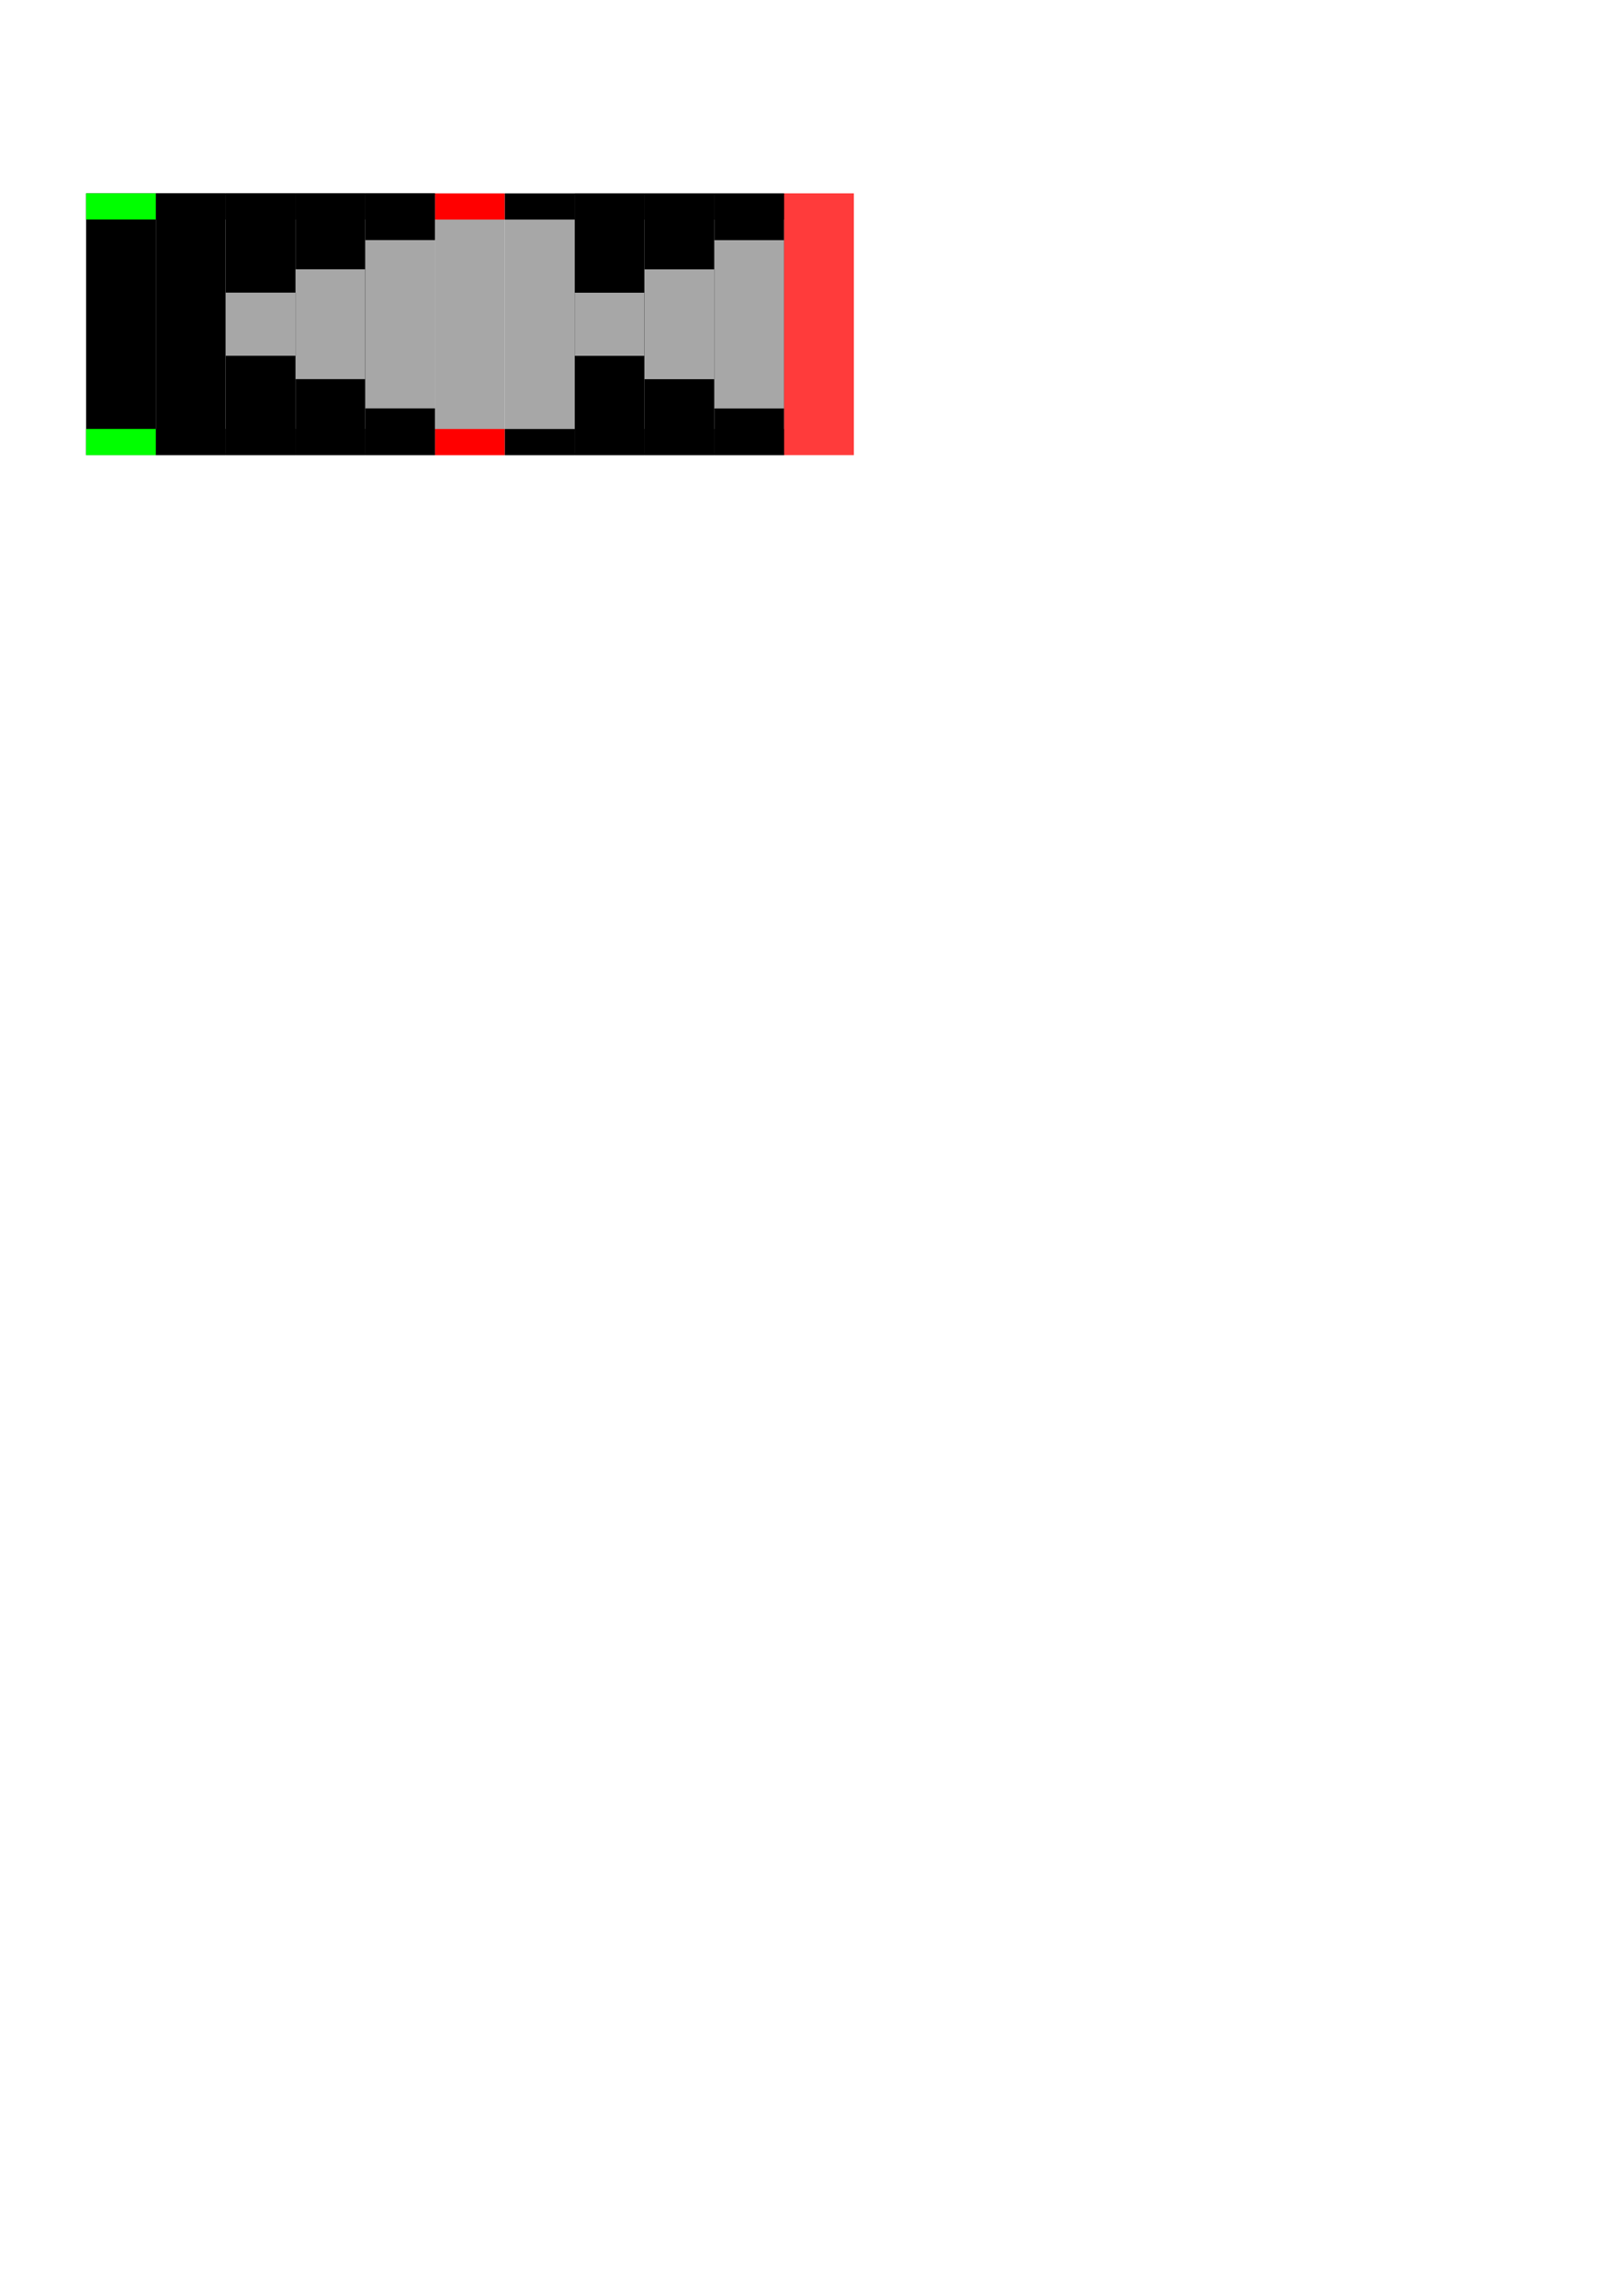 <?xml version="1.0" encoding="UTF-8" standalone="no"?>
<!-- Created with Inkscape (http://www.inkscape.org/) -->

<svg
   xmlns:dc="http://purl.org/dc/elements/1.1/"
   xmlns:cc="http://creativecommons.org/ns#"
   xmlns:rdf="http://www.w3.org/1999/02/22-rdf-syntax-ns#"
   xmlns:svg="http://www.w3.org/2000/svg"
   xmlns="http://www.w3.org/2000/svg"
   xmlns:sodipodi="http://sodipodi.sourceforge.net/DTD/sodipodi-0.dtd"
   xmlns:inkscape="http://www.inkscape.org/namespaces/inkscape"
   width="210mm"
   height="297mm"
   viewBox="0 0 744.094 1052.362"
   id="svg2"
   version="1.1"
   inkscape:version="0.91 r13725"
   sodipodi:docname="gate.svg"
   inkscape:export-filename="/home/avb/documents/code/jurassic/assets/gate.png"
   inkscape:export-xdpi="22.500174"
   inkscape:export-ydpi="22.500174">
  <defs
     id="defs4" />
  <sodipodi:namedview
     id="base"
     pagecolor="#ffffff"
     bordercolor="#666666"
     borderopacity="1.0"
     inkscape:pageopacity="0.0"
     inkscape:pageshadow="2"
     inkscape:zoom="1.979899"
     inkscape:cx="219.36269"
     inkscape:cy="894.03651"
     inkscape:document-units="px"
     inkscape:current-layer="layer1"
     showgrid="false"
     inkscape:window-width="1364"
     inkscape:window-height="561"
     inkscape:window-x="1280"
     inkscape:window-y="593"
     inkscape:window-maximized="0" />
  <g
     inkscape:label="Layer 1"
     inkscape:groupmode="layer"
     id="layer1">
    <rect
       style="fill:#000000;fill-opacity:1;stroke:none;stroke-width:8.46;stroke-miterlimit:4;stroke-dasharray:none;stroke-opacity:1"
       id="rect3336"
       width="32"
       height="120"
       x="39.484"
       y="88.612" />
    <rect
       style="fill:#00ff00;fill-opacity:1;stroke:none;stroke-width:8.46;stroke-miterlimit:4;stroke-dasharray:none;stroke-opacity:1"
       id="rect3338"
       width="32"
       height="12"
       x="39.484"
       y="88.612" />
    <rect
       style="fill:#00ff00;fill-opacity:1;stroke:none;stroke-width:8.46;stroke-miterlimit:4;stroke-dasharray:none;stroke-opacity:1"
       id="rect3338-7"
       width="32"
       height="12"
       x="39.484"
       y="196.612" />
    <rect
       style="fill:none;fill-opacity:1;stroke:none;stroke-width:8.46;stroke-miterlimit:4;stroke-dasharray:none;stroke-opacity:1"
       id="rect3336-7"
       width="28"
       height="120"
       x="71.879"
       y="88.612" />
    <rect
       style="fill:#000000;fill-opacity:1;stroke:none;stroke-width:8.46;stroke-miterlimit:4;stroke-dasharray:none;stroke-opacity:1"
       id="rect3336-2"
       width="32"
       height="120"
       x="71.484"
       y="88.612" />
    <rect
       style="fill:#000000;fill-opacity:1;stroke:none;stroke-width:8.46;stroke-miterlimit:4;stroke-dasharray:none;stroke-opacity:1"
       id="rect3338-6"
       width="32"
       height="12"
       x="71.484"
       y="88.612" />
    <rect
       style="fill:#000000;fill-opacity:1;stroke:none;stroke-width:8.46;stroke-miterlimit:4;stroke-dasharray:none;stroke-opacity:1"
       id="rect3338-7-62"
       width="32"
       height="12"
       x="71.484"
       y="196.612" />
    <rect
       style="fill:#000000;fill-opacity:1;stroke:none;stroke-width:8.46;stroke-miterlimit:4;stroke-dasharray:none;stroke-opacity:1"
       id="rect3336-2-46"
       width="32"
       height="120"
       x="103.484"
       y="88.612" />
    <rect
       style="fill:#000000;fill-opacity:1;stroke:none;stroke-width:8.46;stroke-miterlimit:4;stroke-dasharray:none;stroke-opacity:1"
       id="rect3338-6-9"
       width="32"
       height="12"
       x="103.484"
       y="88.612" />
    <rect
       style="fill:#000000;fill-opacity:1;stroke:none;stroke-width:8.46;stroke-miterlimit:4;stroke-dasharray:none;stroke-opacity:1"
       id="rect3338-7-62-5"
       width="32"
       height="12"
       x="103.484"
       y="196.612" />
    <rect
       style="fill:#a7a7a7;fill-opacity:1;stroke:none;stroke-width:8.46;stroke-miterlimit:4;stroke-dasharray:none;stroke-opacity:1"
       id="rect4375"
       width="32"
       height="28.929"
       x="103.484"
       y="134.148" />
    <rect
       style="fill:#000000;fill-opacity:1;stroke:none;stroke-width:8.46;stroke-miterlimit:4;stroke-dasharray:none;stroke-opacity:1"
       id="rect3336-2-4"
       width="32"
       height="120"
       x="135.484"
       y="88.612" />
    <rect
       style="fill:#000000;fill-opacity:1;stroke:none;stroke-width:8.46;stroke-miterlimit:4;stroke-dasharray:none;stroke-opacity:1"
       id="rect3338-6-6"
       width="32"
       height="12"
       x="135.484"
       y="88.612" />
    <rect
       style="fill:#000000;fill-opacity:1;stroke:none;stroke-width:8.46;stroke-miterlimit:4;stroke-dasharray:none;stroke-opacity:1"
       id="rect3338-7-62-0"
       width="32"
       height="12"
       x="135.484"
       y="196.612" />
    <rect
       style="fill:#a7a7a7;fill-opacity:1;stroke:none;stroke-width:8.46;stroke-miterlimit:4;stroke-dasharray:none;stroke-opacity:1"
       id="rect4375-0"
       width="32"
       height="50.358"
       x="135.484"
       y="123.433" />
    <rect
       style="fill:#000000;fill-opacity:1;stroke:none;stroke-width:8.46;stroke-miterlimit:4;stroke-dasharray:none;stroke-opacity:1"
       id="rect3336-2-4-8"
       width="32"
       height="120"
       x="167.484"
       y="88.612" />
    <rect
       style="fill:#000000;fill-opacity:1;stroke:none;stroke-width:8.46;stroke-miterlimit:4;stroke-dasharray:none;stroke-opacity:1"
       id="rect3338-6-6-3"
       width="32"
       height="12"
       x="167.484"
       y="88.612" />
    <rect
       style="fill:#000000;fill-opacity:1;stroke:none;stroke-width:8.46;stroke-miterlimit:4;stroke-dasharray:none;stroke-opacity:1"
       id="rect3338-7-62-0-3"
       width="32"
       height="12"
       x="167.484"
       y="196.612" />
    <rect
       style="fill:#a7a7a7;fill-opacity:1;stroke:none;stroke-width:8.46;stroke-miterlimit:4;stroke-dasharray:none;stroke-opacity:1"
       id="rect4375-0-1"
       width="32"
       height="77.143"
       x="167.484"
       y="110.041" />
    <rect
       style="fill:#a7a7a7;fill-opacity:1;stroke:none;stroke-width:8.46;stroke-miterlimit:4;stroke-dasharray:none;stroke-opacity:1"
       id="rect3336-28"
       width="32"
       height="120"
       x="199.484"
       y="88.646" />
    <rect
       style="fill:#ff0000;fill-opacity:1;stroke:none;stroke-width:8.46;stroke-miterlimit:4;stroke-dasharray:none;stroke-opacity:1"
       id="rect3338-3"
       width="32"
       height="12"
       x="199.484"
       y="88.646" />
    <rect
       style="fill:#ff0000;fill-opacity:1;stroke:none;stroke-width:8.46;stroke-miterlimit:4;stroke-dasharray:none;stroke-opacity:1"
       id="rect3338-7-2"
       width="32"
       height="12"
       x="199.484"
       y="196.646" />
    <rect
       style="fill:none;fill-opacity:1;stroke:none;stroke-width:8.46;stroke-miterlimit:4;stroke-dasharray:none;stroke-opacity:1"
       id="rect3336-7-7"
       width="28"
       height="120"
       x="231.879"
       y="88.646" />
    <rect
       style="fill:#a7a7a7;fill-opacity:1;stroke:none;stroke-width:8.46;stroke-miterlimit:4;stroke-dasharray:none;stroke-opacity:1"
       id="rect3336-2-8"
       width="32"
       height="120"
       x="231.484"
       y="88.646" />
    <rect
       style="fill:#000000;fill-opacity:1;stroke:none;stroke-width:8.46;stroke-miterlimit:4;stroke-dasharray:none;stroke-opacity:1"
       id="rect3338-6-92"
       width="32"
       height="12"
       x="231.484"
       y="88.646" />
    <rect
       style="fill:#000000;fill-opacity:1;stroke:none;stroke-width:8.46;stroke-miterlimit:4;stroke-dasharray:none;stroke-opacity:1"
       id="rect3338-7-62-1"
       width="32"
       height="12"
       x="231.484"
       y="196.646" />
    <rect
       style="fill:#000000;fill-opacity:1;stroke:none;stroke-width:8.46;stroke-miterlimit:4;stroke-dasharray:none;stroke-opacity:1"
       id="rect3336-2-46-0"
       width="32"
       height="120"
       x="263.484"
       y="88.646" />
    <rect
       style="fill:#000000;fill-opacity:1;stroke:none;stroke-width:8.46;stroke-miterlimit:4;stroke-dasharray:none;stroke-opacity:1"
       id="rect3338-6-9-8"
       width="32"
       height="12"
       x="263.484"
       y="88.646" />
    <rect
       style="fill:#000000;fill-opacity:1;stroke:none;stroke-width:8.46;stroke-miterlimit:4;stroke-dasharray:none;stroke-opacity:1"
       id="rect3338-7-62-5-8"
       width="32"
       height="12"
       x="263.484"
       y="196.646" />
    <rect
       style="fill:#a7a7a7;fill-opacity:1;stroke:none;stroke-width:8.46;stroke-miterlimit:4;stroke-dasharray:none;stroke-opacity:1"
       id="rect4375-3"
       width="32"
       height="28.929"
       x="263.484"
       y="134.182" />
    <rect
       style="fill:#000000;fill-opacity:1;stroke:none;stroke-width:8.46;stroke-miterlimit:4;stroke-dasharray:none;stroke-opacity:1"
       id="rect3336-2-4-4"
       width="32"
       height="120"
       x="295.484"
       y="88.646" />
    <rect
       style="fill:#000000;fill-opacity:1;stroke:none;stroke-width:8.46;stroke-miterlimit:4;stroke-dasharray:none;stroke-opacity:1"
       id="rect3338-6-6-7"
       width="32"
       height="12"
       x="295.484"
       y="88.646" />
    <rect
       style="fill:#000000;fill-opacity:1;stroke:none;stroke-width:8.46;stroke-miterlimit:4;stroke-dasharray:none;stroke-opacity:1"
       id="rect3338-7-62-0-8"
       width="32"
       height="12"
       x="295.484"
       y="196.646" />
    <rect
       style="fill:#a7a7a7;fill-opacity:1;stroke:none;stroke-width:8.46;stroke-miterlimit:4;stroke-dasharray:none;stroke-opacity:1"
       id="rect4375-0-2"
       width="32"
       height="50.358"
       x="295.484"
       y="123.468" />
    <rect
       style="fill:#000000;fill-opacity:1;stroke:none;stroke-width:8.46;stroke-miterlimit:4;stroke-dasharray:none;stroke-opacity:1"
       id="rect3336-2-4-8-0"
       width="32"
       height="120"
       x="327.484"
       y="88.646" />
    <rect
       style="fill:#000000;fill-opacity:1;stroke:none;stroke-width:8.46;stroke-miterlimit:4;stroke-dasharray:none;stroke-opacity:1"
       id="rect3338-6-6-3-6"
       width="32"
       height="12"
       x="327.484"
       y="88.646" />
    <rect
       style="fill:#000000;fill-opacity:1;stroke:none;stroke-width:8.46;stroke-miterlimit:4;stroke-dasharray:none;stroke-opacity:1"
       id="rect3338-7-62-0-3-2"
       width="32"
       height="12"
       x="327.484"
       y="196.646" />
    <rect
       style="fill:#a7a7a7;fill-opacity:1;stroke:none;stroke-width:8.46;stroke-miterlimit:4;stroke-dasharray:none;stroke-opacity:1"
       id="rect4375-0-1-3"
       width="32"
       height="77.143"
       x="327.484"
       y="110.075" />
    <rect
       style="fill:#ff0000;fill-opacity:0.769;stroke:none;stroke-width:8.46;stroke-miterlimit:4;stroke-dasharray:none;stroke-opacity:1"
       id="rect3336-2-2"
       width="32"
       height="120"
       x="359.484"
       y="88.612" />
  </g>
</svg>
